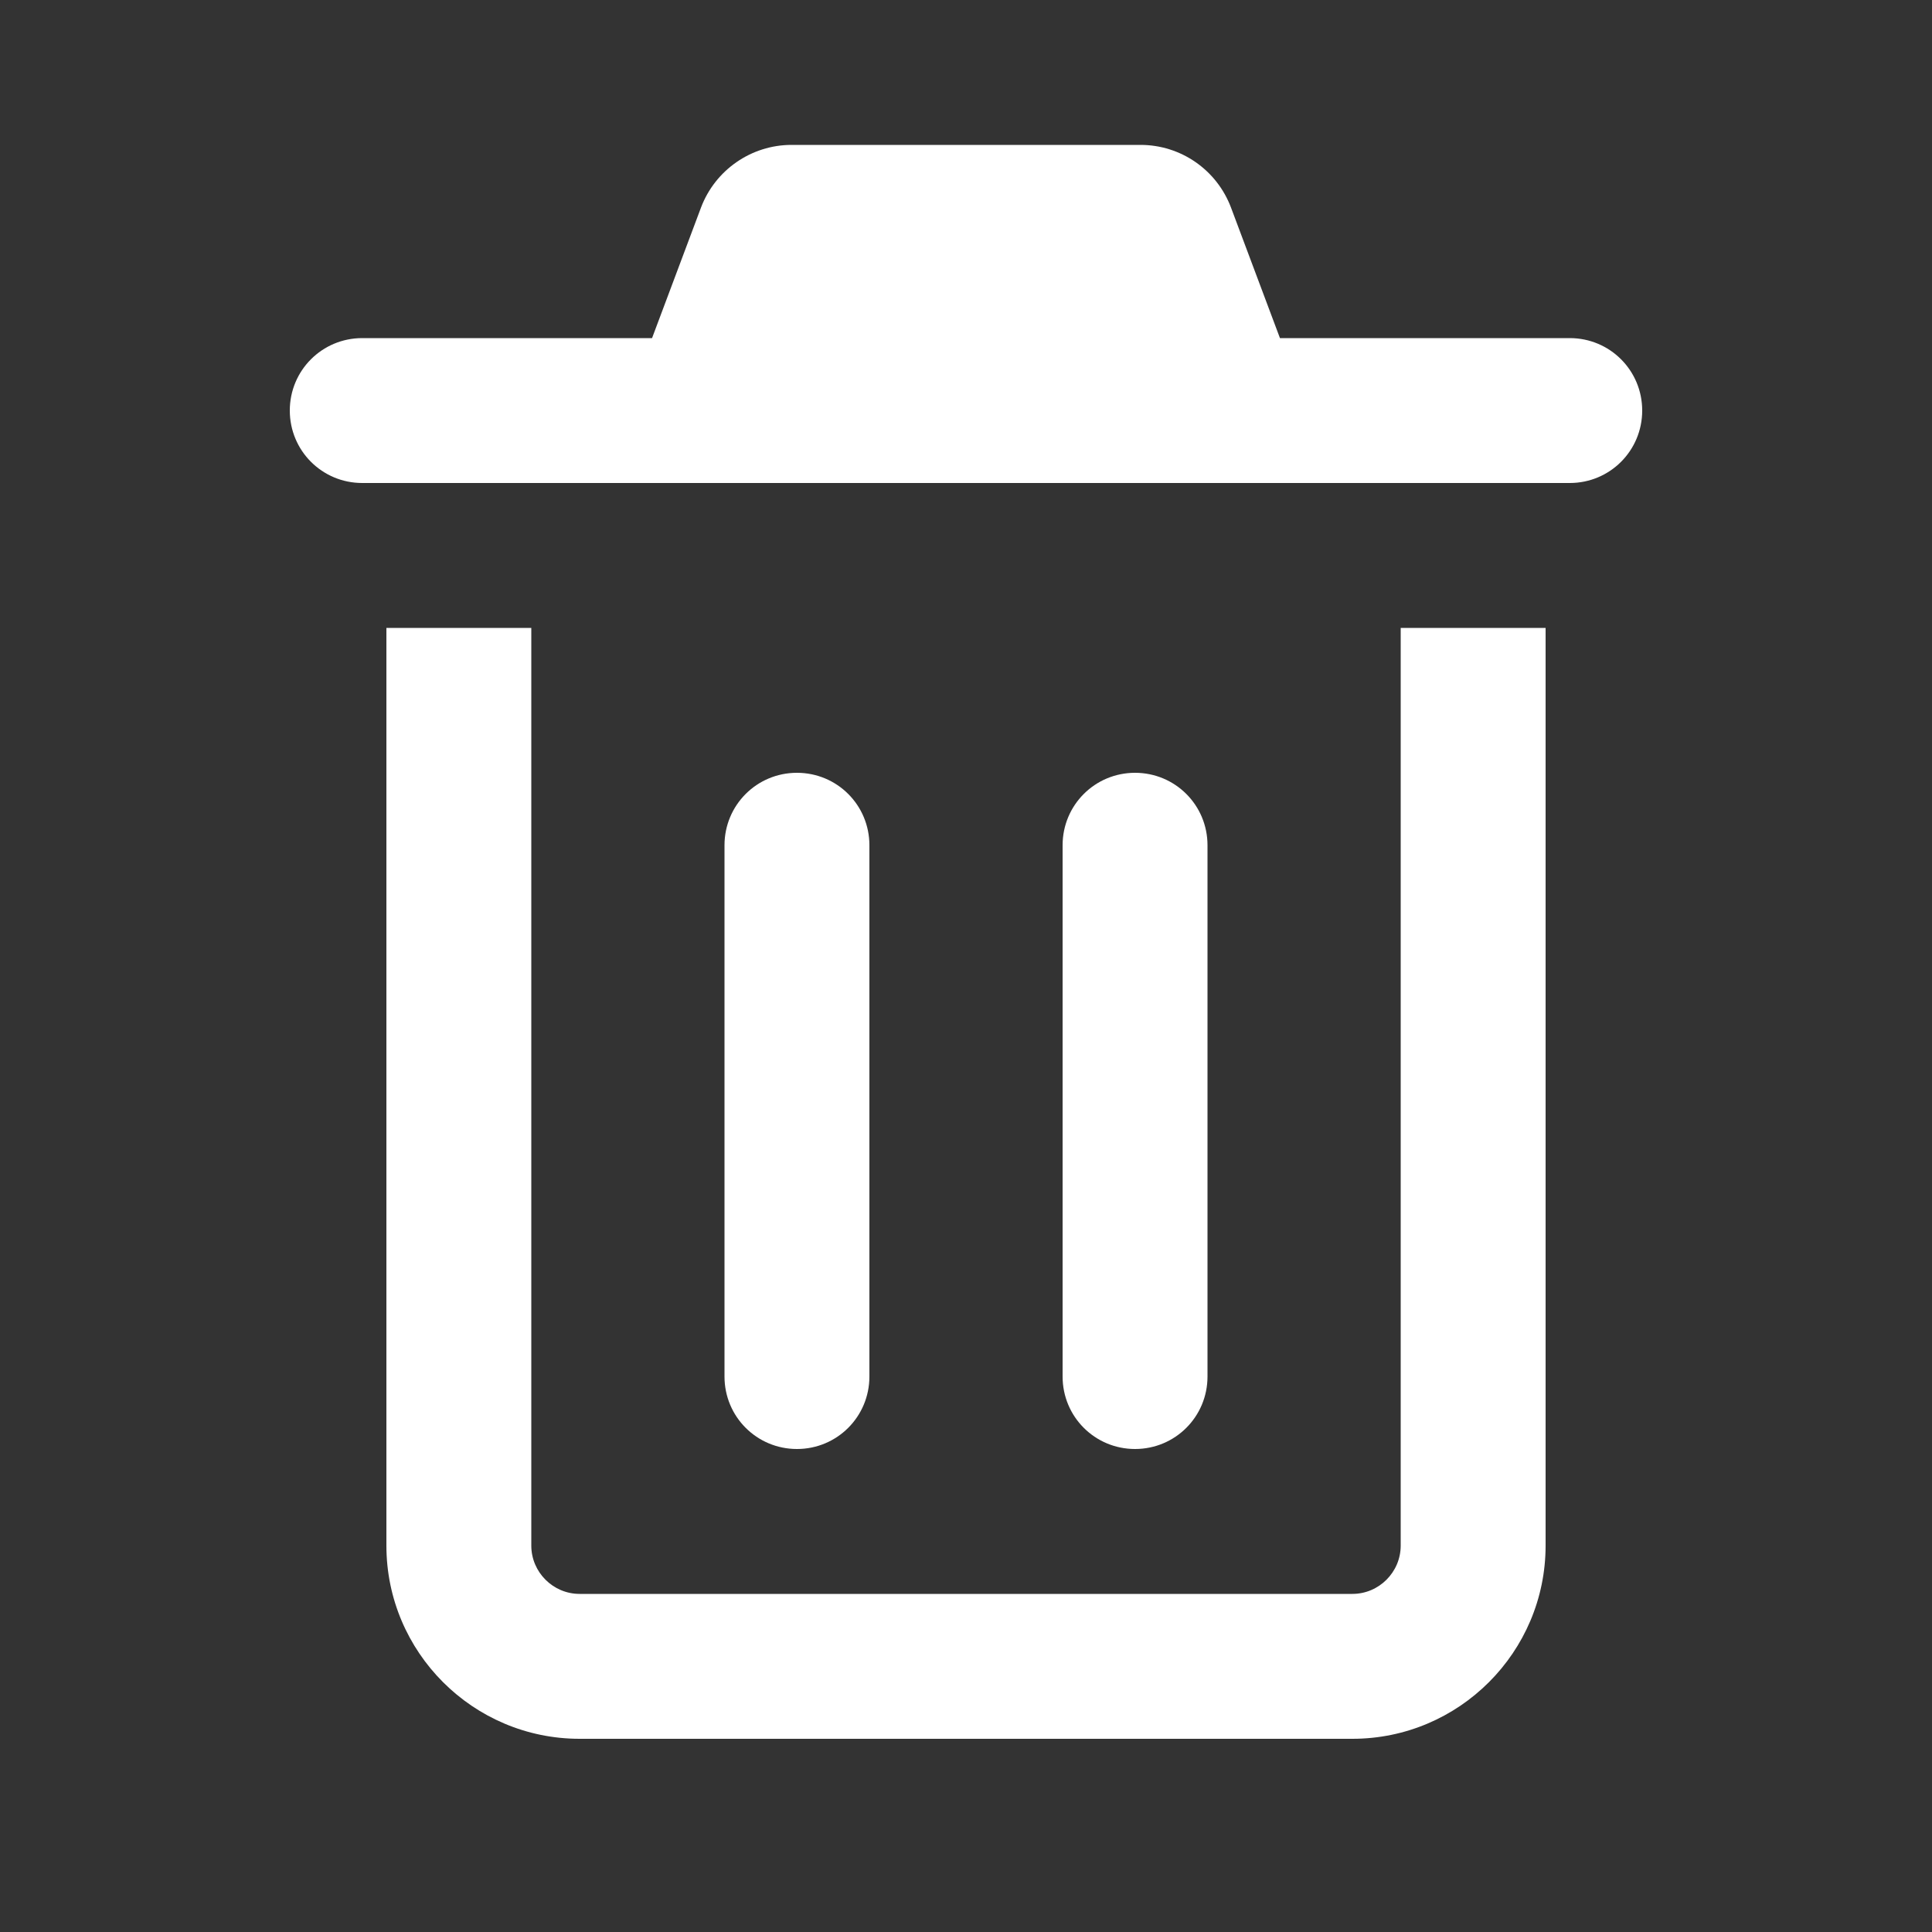 <svg xmlns="http://www.w3.org/2000/svg" height="32" width="32" viewBox="0 0 640 640"><rect x="0" y="0" width="640" height="640" fill="#333333" stroke="none"/><!--!Font Awesome Free 7.0.1 by @fontawesome - https://fontawesome.com License - https://fontawesome.com/license/free Copyright 2025 Fonticons, Inc.--><path fill="#ffffff" d="M262.2 48C248.9 48 236.9 56.3 232.2 68.8L216 112L120 112C106.7 112 96 122.7 96 136C96 149.3 106.7 160 120 160L520 160C533.3 160 544 149.3 544 136C544 122.7 533.3 112 520 112L424 112L407.8 68.8C403.1 56.3 391.2 48 377.8 48L262.2 48zM128 208L128 512C128 547.3 156.7 576 192 576L448 576C483.3 576 512 547.3 512 512L512 208L464 208L464 512C464 520.8 456.8 528 448 528L192 528C183.2 528 176 520.8 176 512L176 208L128 208zM288 280C288 266.7 277.3 256 264 256C250.7 256 240 266.7 240 280L240 456C240 469.3 250.7 480 264 480C277.3 480 288 469.3 288 456L288 280zM400 280C400 266.7 389.3 256 376 256C362.7 256 352 266.7 352 280L352 456C352 469.3 362.7 480 376 480C389.3 480 400 469.3 400 456L400 280z"/></svg>